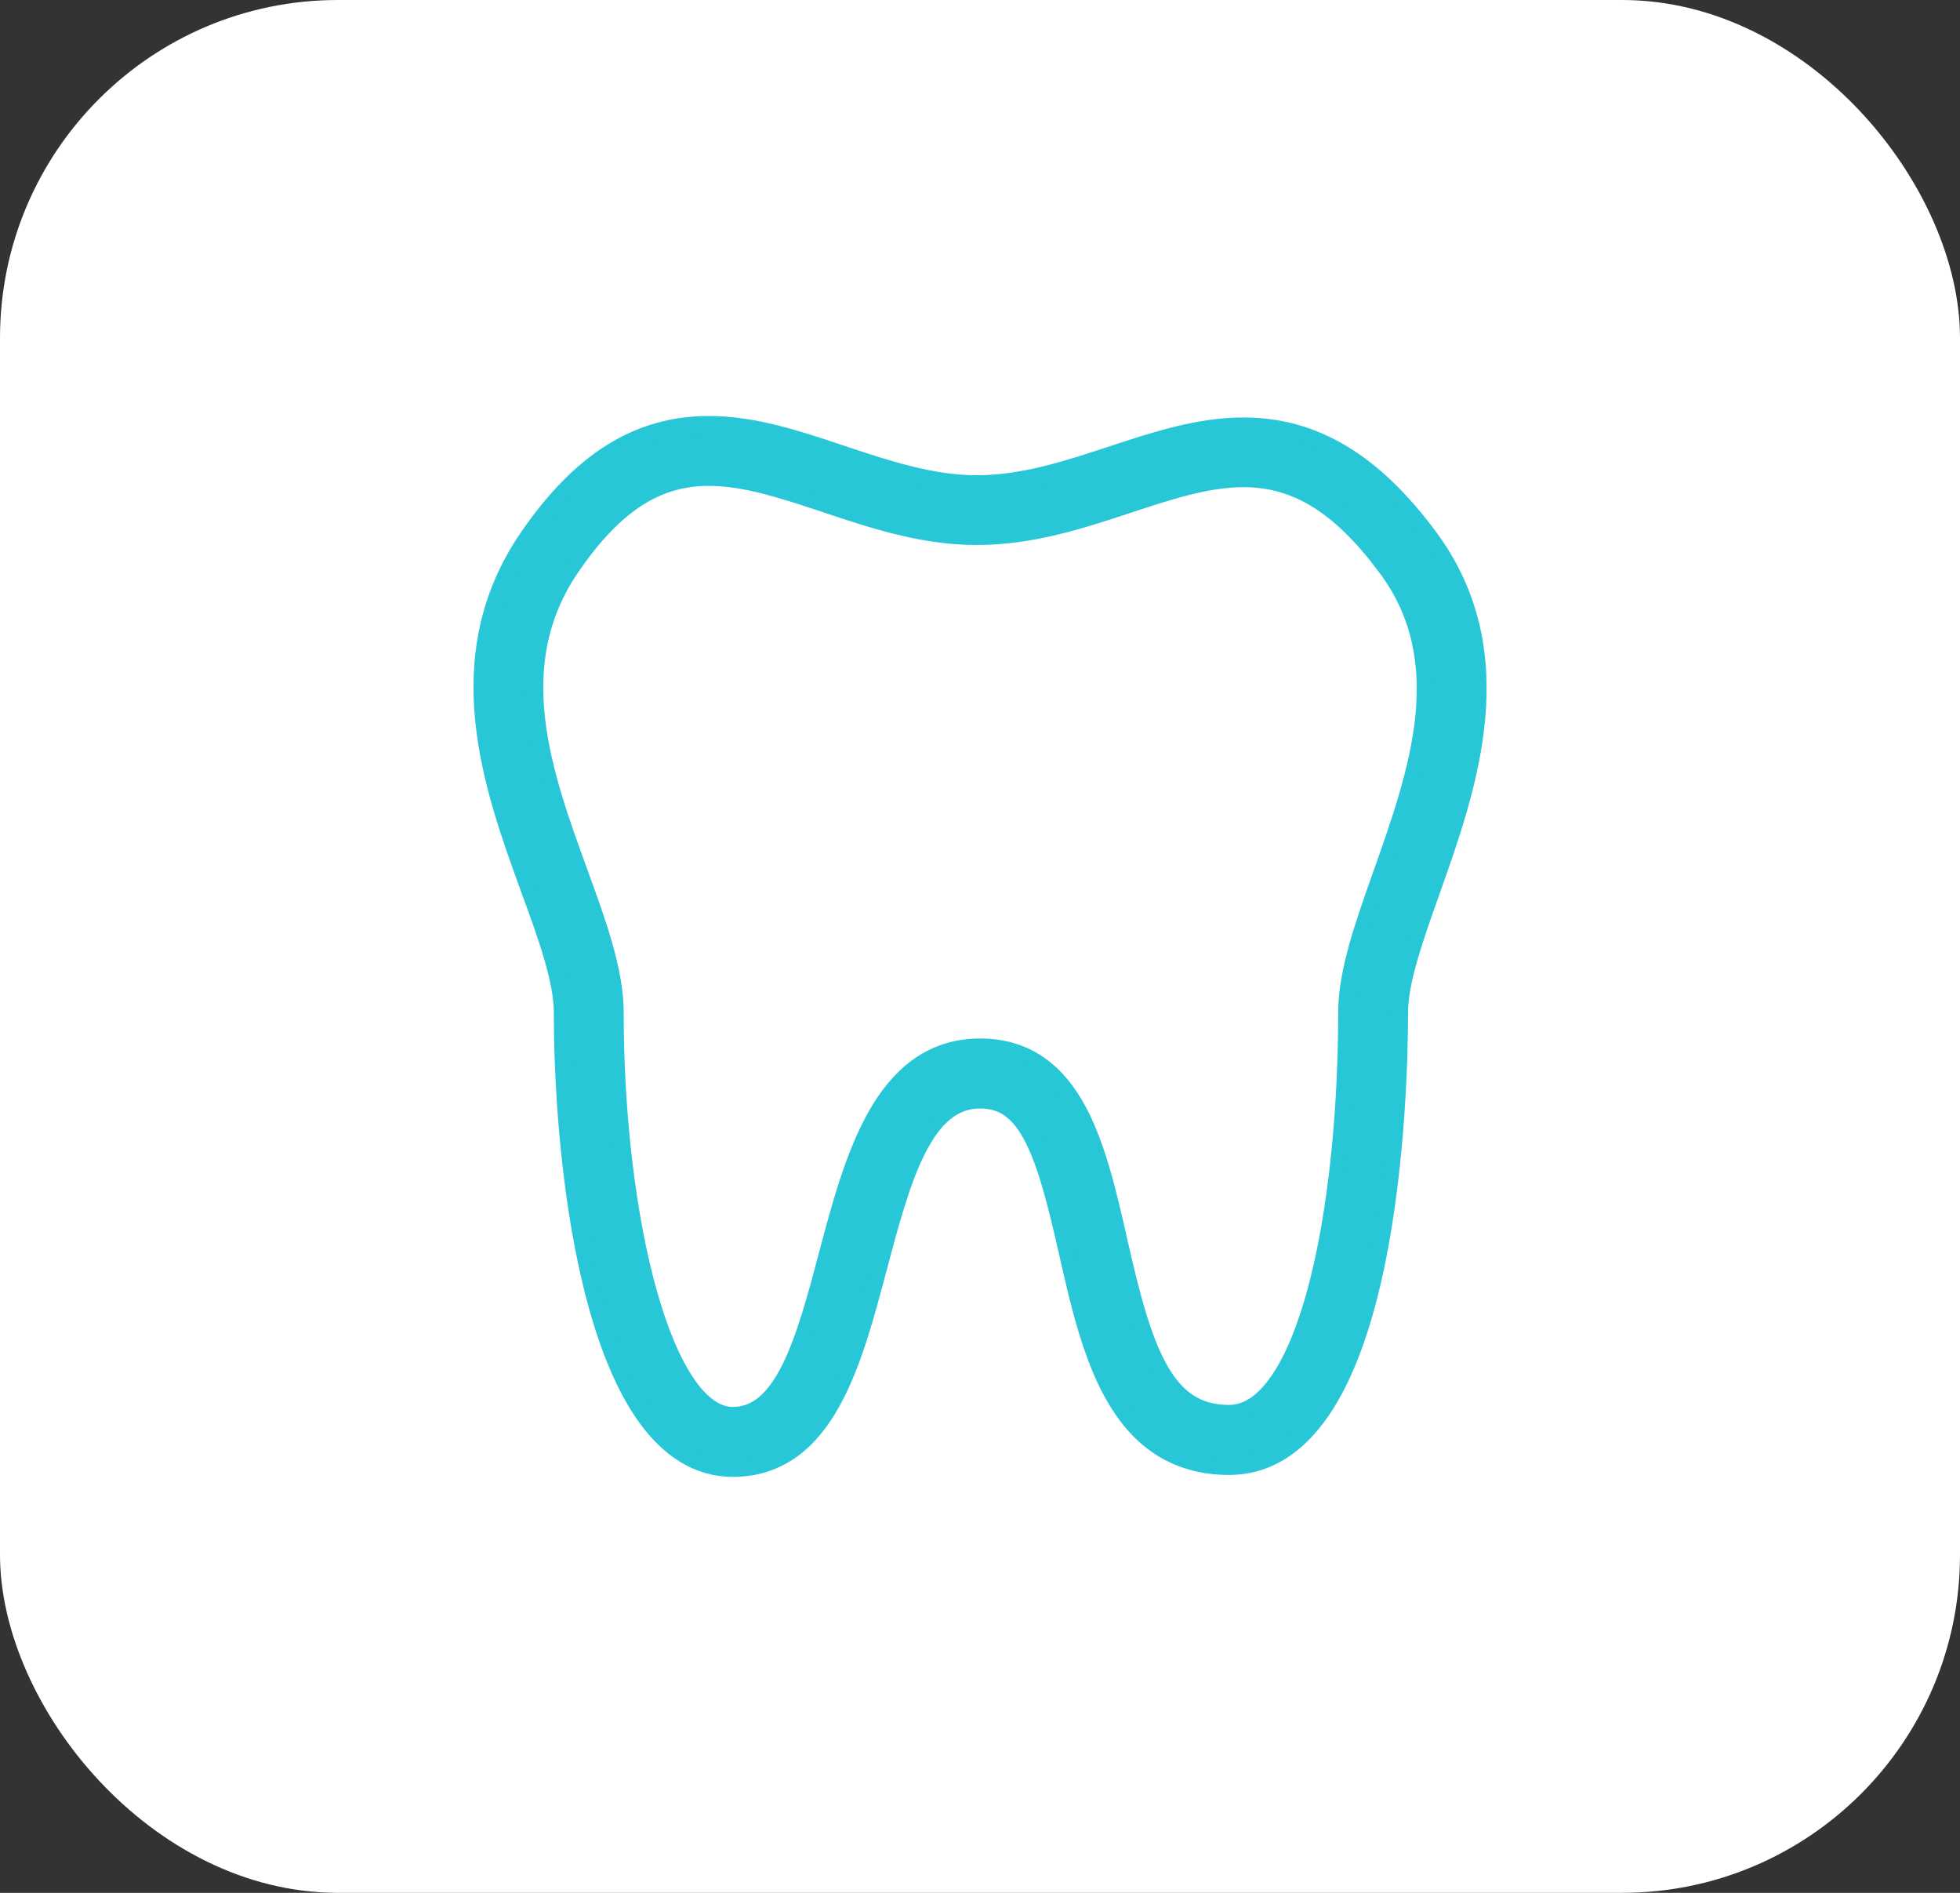 <svg width="58" height="56" viewBox="0 0 58 56" fill="none" xmlns="http://www.w3.org/2000/svg">
<rect x="0" y="0" width="58" height="56" fill="#333333" stroke="none"/>
<rect width="58" height="56" rx="10" fill="white"/>
<path d="M15.674 26.348L15.675 26.348C15.928 27.042 16.17 27.707 16.349 28.322C16.528 28.939 16.639 29.489 16.639 29.953C16.639 32.424 16.893 35.758 17.626 38.482C17.993 39.843 18.484 41.071 19.137 41.964C19.792 42.86 20.632 43.443 21.684 43.443C23.081 43.443 23.981 42.629 24.613 41.499C25.235 40.386 25.624 38.922 25.995 37.523L25.999 37.507C25.999 37.507 25.999 37.507 25.999 37.507C26.353 36.174 26.689 34.916 27.163 33.989C27.636 33.065 28.207 32.545 29.007 32.545C29.366 32.545 29.653 32.641 29.896 32.819C30.144 33.001 30.361 33.279 30.559 33.663C30.96 34.439 31.25 35.581 31.583 37.051C31.583 37.051 31.583 37.051 31.583 37.051L31.587 37.067C31.909 38.492 32.263 40.059 32.942 41.267C33.286 41.879 33.718 42.41 34.283 42.789C34.85 43.169 35.536 43.386 36.371 43.386C37.631 43.386 38.569 42.622 39.258 41.518C39.944 40.417 40.408 38.942 40.725 37.421C41.359 34.375 41.417 31.058 41.417 29.953C41.417 29.506 41.524 28.965 41.699 28.354C41.873 27.744 42.108 27.082 42.353 26.392L42.353 26.392L42.368 26.35C43.454 23.292 44.859 19.333 42.286 15.872C40.649 13.669 38.902 12.601 36.799 12.601C35.47 12.601 34.207 13.016 32.918 13.441L32.897 13.448L32.896 13.448C31.583 13.881 30.271 14.31 28.904 14.31C27.561 14.31 26.241 13.872 24.921 13.431L24.914 13.429C23.6 12.988 22.314 12.557 20.973 12.557C18.863 12.557 17.161 13.649 15.619 15.895L15.619 15.895C13.17 19.466 14.572 23.319 15.658 26.303L15.674 26.348ZM16.91 16.781L16.91 16.781C18.196 14.907 19.447 14.125 20.972 14.125C22.045 14.125 23.175 14.499 24.424 14.913L24.436 14.917C25.823 15.381 27.298 15.874 28.904 15.874C30.53 15.874 31.995 15.391 33.373 14.936L33.386 14.932L33.386 14.932C34.616 14.526 35.729 14.163 36.799 14.163C38.346 14.163 39.645 14.943 41.027 16.802L41.217 16.662L41.027 16.802C42.057 18.188 42.288 19.695 42.128 21.237C41.966 22.788 41.41 24.359 40.876 25.864L40.867 25.89C40.355 27.333 39.849 28.756 39.849 29.951C39.849 32.855 39.558 35.861 38.954 38.132C38.651 39.269 38.274 40.205 37.828 40.851C37.382 41.497 36.895 41.815 36.371 41.815C35.879 41.815 35.486 41.696 35.16 41.479C34.83 41.26 34.552 40.932 34.306 40.492C33.809 39.603 33.475 38.312 33.111 36.702L33.111 36.702L33.105 36.675C32.8 35.334 32.48 33.925 31.902 32.852C31.609 32.308 31.242 31.837 30.765 31.502C30.285 31.164 29.705 30.974 29.005 30.974C27.53 30.974 26.576 31.847 25.912 33.028C25.257 34.193 24.856 35.702 24.489 37.08L24.484 37.101L24.484 37.101C24.143 38.385 23.82 39.596 23.374 40.489C22.927 41.384 22.4 41.874 21.683 41.874C21.222 41.874 20.763 41.569 20.323 40.923C19.886 40.281 19.502 39.35 19.185 38.214C18.553 35.947 18.206 32.927 18.206 29.952C18.206 28.721 17.686 27.294 17.159 25.847L17.146 25.81L17.146 25.81C16.069 22.859 14.926 19.672 16.91 16.781Z" fill="#27C7D7" stroke="#27C7D7" stroke-width="0.5"/>
</svg>
